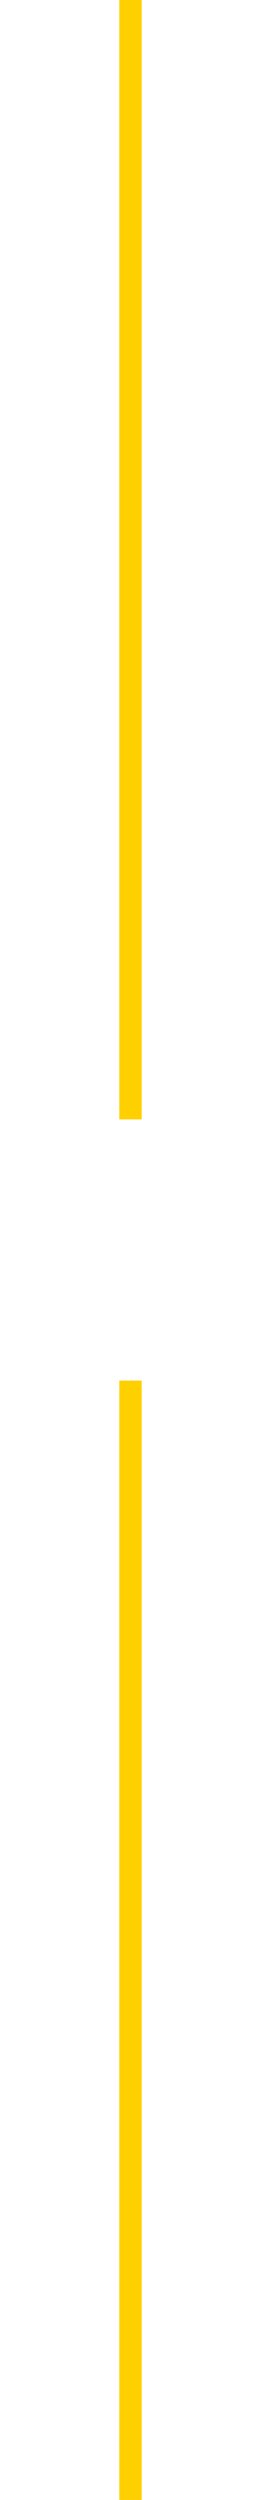 <svg width="35" height="335" viewBox="0 0 35 335" version="1.1" xmlns="http://www.w3.org/2000/svg" xmlns:xlink="http://www.w3.org/1999/xlink"><title>Group 15 Copy</title><defs><circle id="path-1" cx="17.5" cy="167.5" r="17.5"/><mask id="mask-2" maskContentUnits="userSpaceOnUse" maskUnits="objectBoundingBox" x="0" y="0" width="35" height="35" fill="#fff"><use xlink:href="#path-1"/></mask><path d="M10.159 157.159h12.258a2.995 2.995 0 0 1 2.995 2.995v12.258" id="path-3"/><mask id="mask-4" maskContentUnits="userSpaceOnUse" maskUnits="objectBoundingBox" x="0" y="0" width="15.253" height="15.253" fill="#fff"><use xlink:href="#path-3"/></mask></defs><g id="Page-1" stroke="none" stroke-width="1" fill="none" fill-rule="evenodd"><g id="Desktop_Cycle-My-Cell" transform="translate(-666 -2335)"><g id="Group-15-Copy" transform="translate(666 2335)"><use id="Oval-2" stroke="#FFD000" mask="url(#mask-2)" stroke-width="6" transform="rotate(90 17.5 167.5)" xlink:href="#path-1"/><use id="Rectangle-3" stroke="#35353B" mask="url(#mask-4)" stroke-width="4" stroke-linecap="round" transform="rotate(135 17.786 164.786)" xlink:href="#path-3"/><path id="Rectangle-6" fill="#FFD000" d="M16 0h3v150h-3z"/><path id="Rectangle-6-Copy" fill="#FFD000" d="M16 185h3v150h-3z"/></g></g></g></svg>